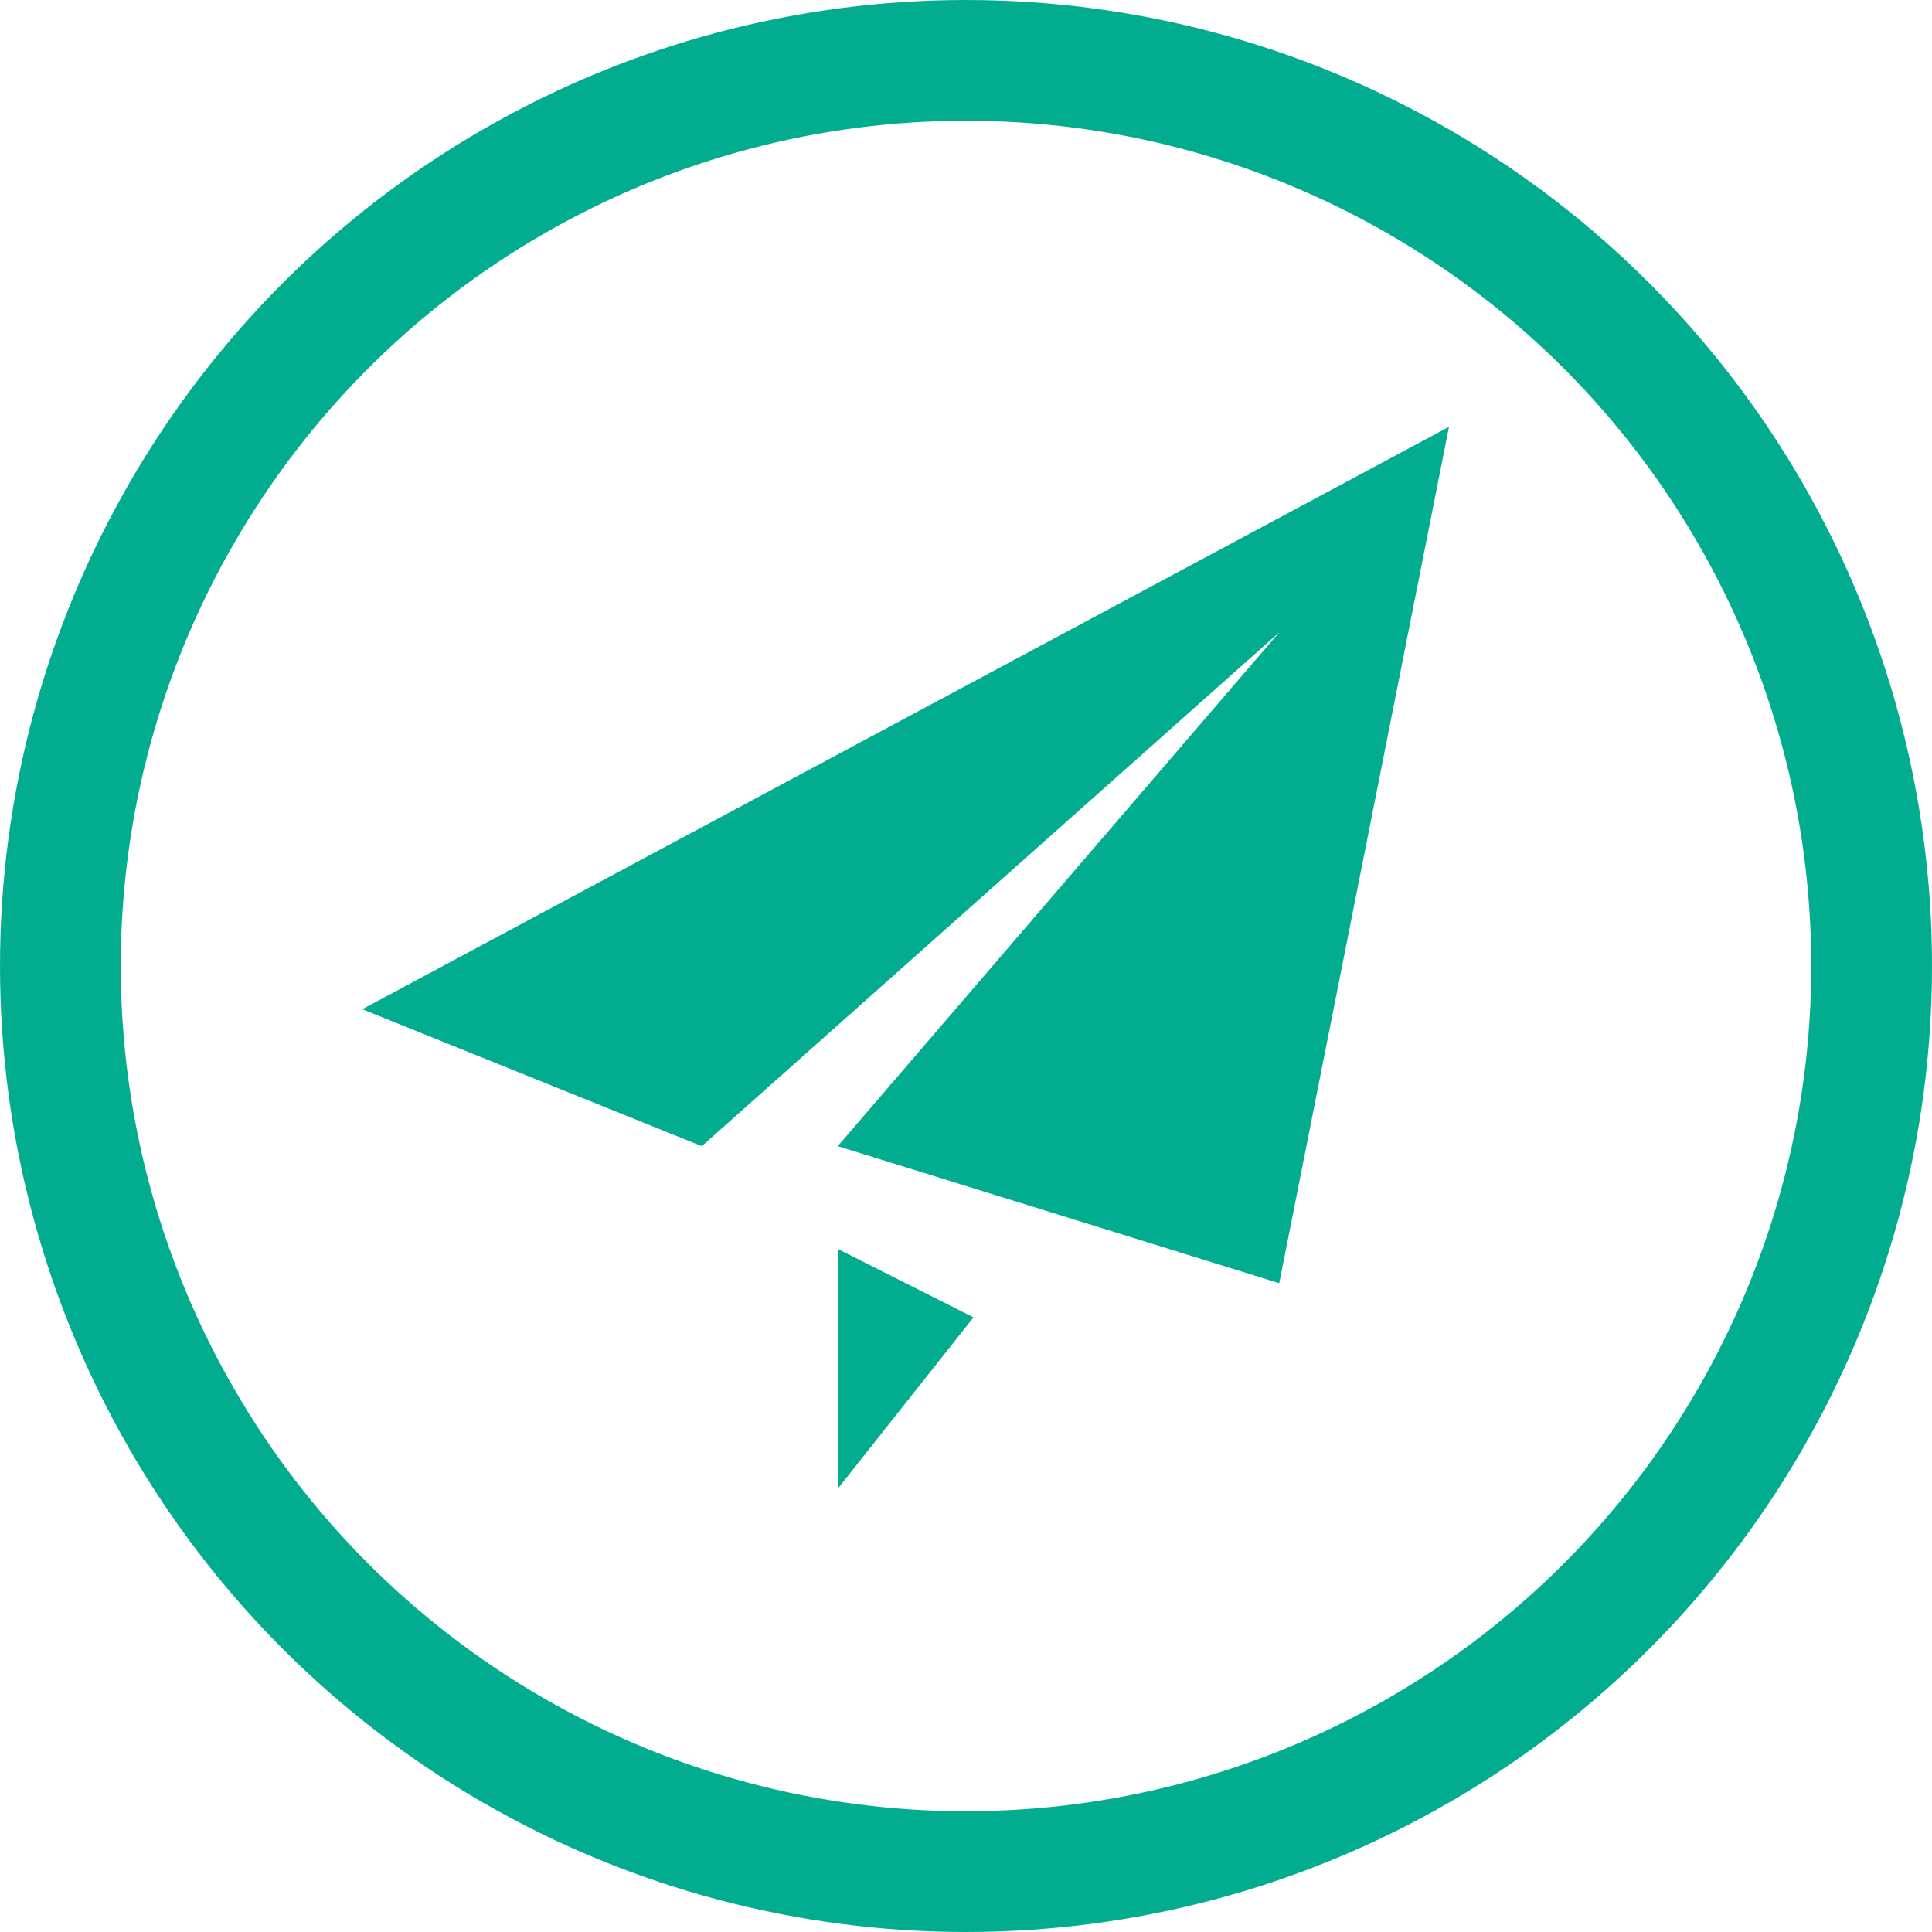 <svg width="16" height="16" viewBox="0 0 16 16" fill="none" xmlns="http://www.w3.org/2000/svg">
<circle cx="8" cy="8" r="7.5" stroke="#02AD8F"/>
<path d="M10.594 10.627L6.938 9.492L10.594 5.237L5.812 9.492L3 8.358L12 3.535L10.594 10.627ZM6.938 12.329V10.343L8.062 10.91L6.938 12.329Z" fill="#02AD8F"/>
</svg>
